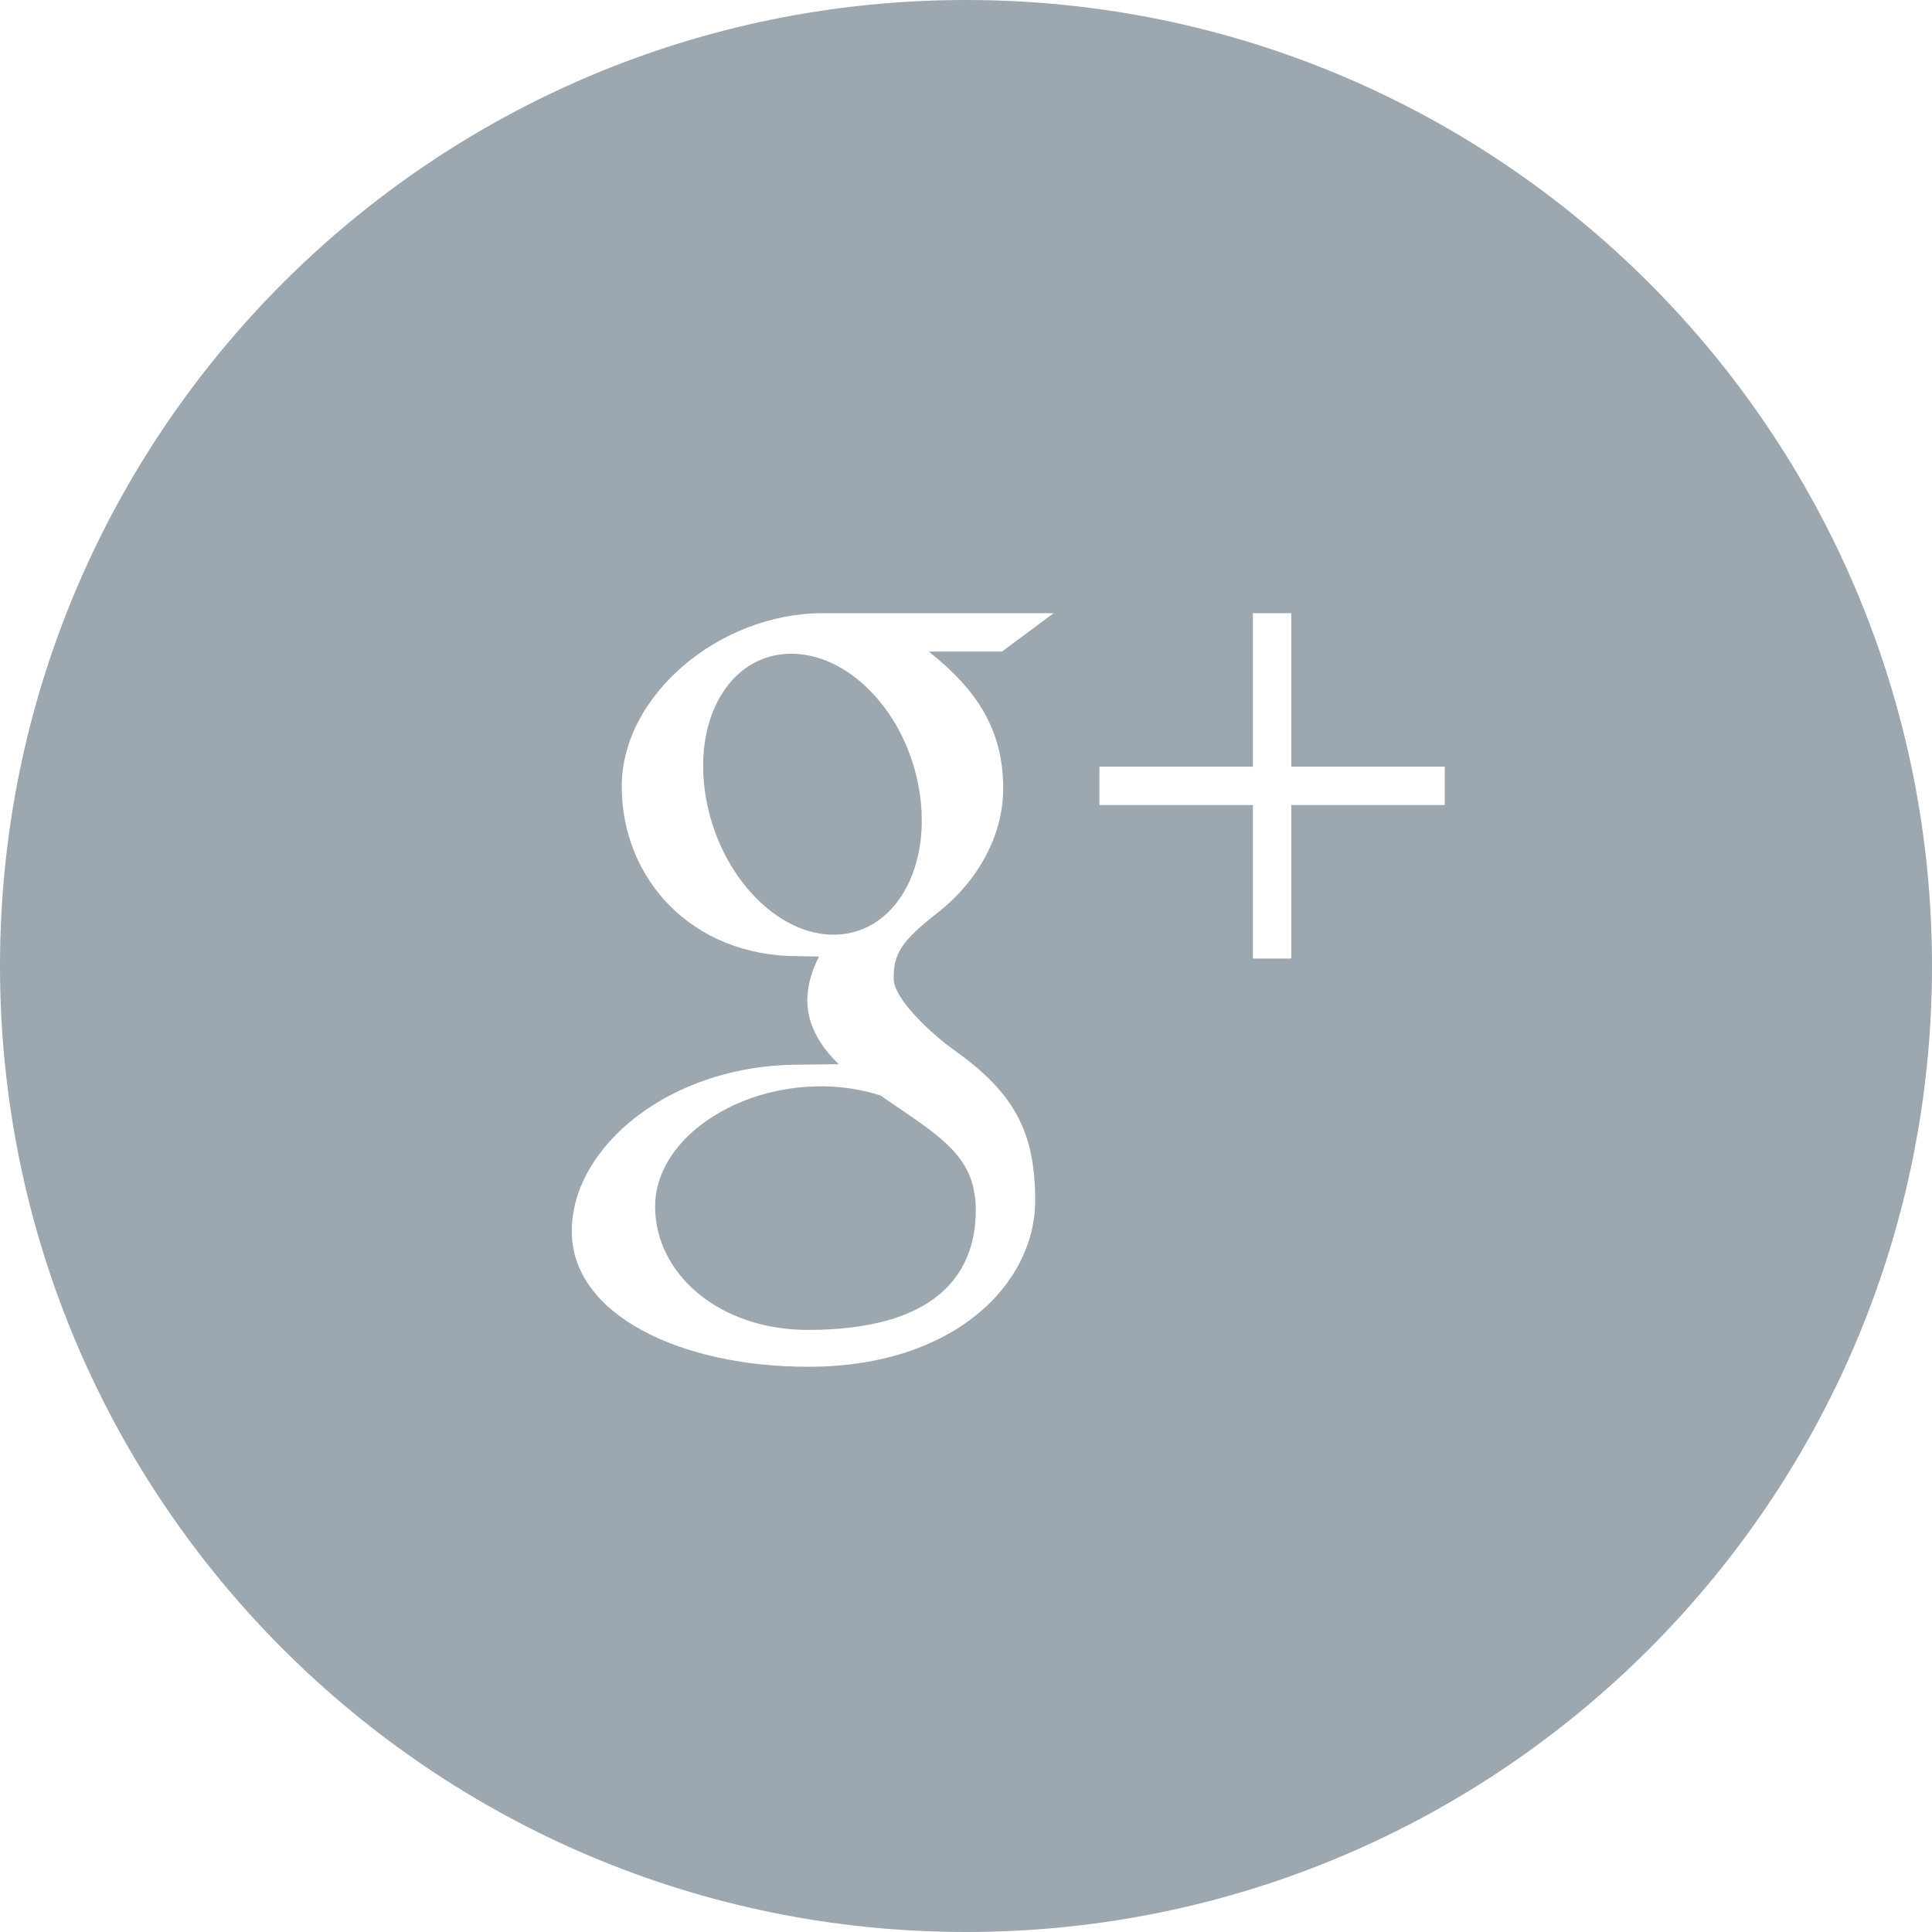 <svg width="36" height="36" viewBox="0 0 36 36" xmlns="http://www.w3.org/2000/svg" xmlns:sketch="http://www.bohemiancoding.com/sketch/ns"><title>googleplus</title><desc>Created with Sketch.</desc><path d="M18 0c-9.941 0-18 8.059-18 18s8.059 18 18 18 18-8.059 18-18-8.059-18-18-18zm.693 14.691c0 .909-.504 1.755-1.215 2.311-.695.543-.826.77-.826 1.231 0 .394.744 1.063 1.133 1.339 1.136.804 1.504 1.55 1.504 2.796 0 1.554-1.504 3.1-4.229 3.1-2.389 0-4.406-.973-4.406-2.527 0-1.578 1.84-3.102 4.229-3.102l.746-.009c-.327-.318-.586-.713-.586-1.193 0-.286.092-.569.219-.813l-.399-.007c-1.963 0-3.278-1.433-3.278-3.163 0-1.693 1.816-3.228 3.745-3.228h4.303l-.963.715h-1.364c.905.715 1.387 1.468 1.387 2.55zm8.228.31h-2.86v2.861h-.715v-2.861h-2.86v-.715h2.86v-2.86h.715v2.86h2.86v.715zm-11.583 5.241c-1.651-.018-3.131 1.007-3.131 2.238 0 1.256 1.193 2.301 2.845 2.301 2.322 0 3.131-.981 3.131-2.237 0-.152-.019-.3-.053-.444-.181-.711-.824-1.063-1.721-1.686-.326-.106-.685-.168-1.071-.172zm-.546-8.06c-1.108-.033-1.851 1.082-1.66 2.538.191 1.455 1.245 2.662 2.354 2.696 1.108.033 1.851-1.12 1.66-2.576-.191-1.456-1.245-2.624-2.354-2.658z" sketch:type="MSShapeGroup" fill="#9DA7B0"/></svg>